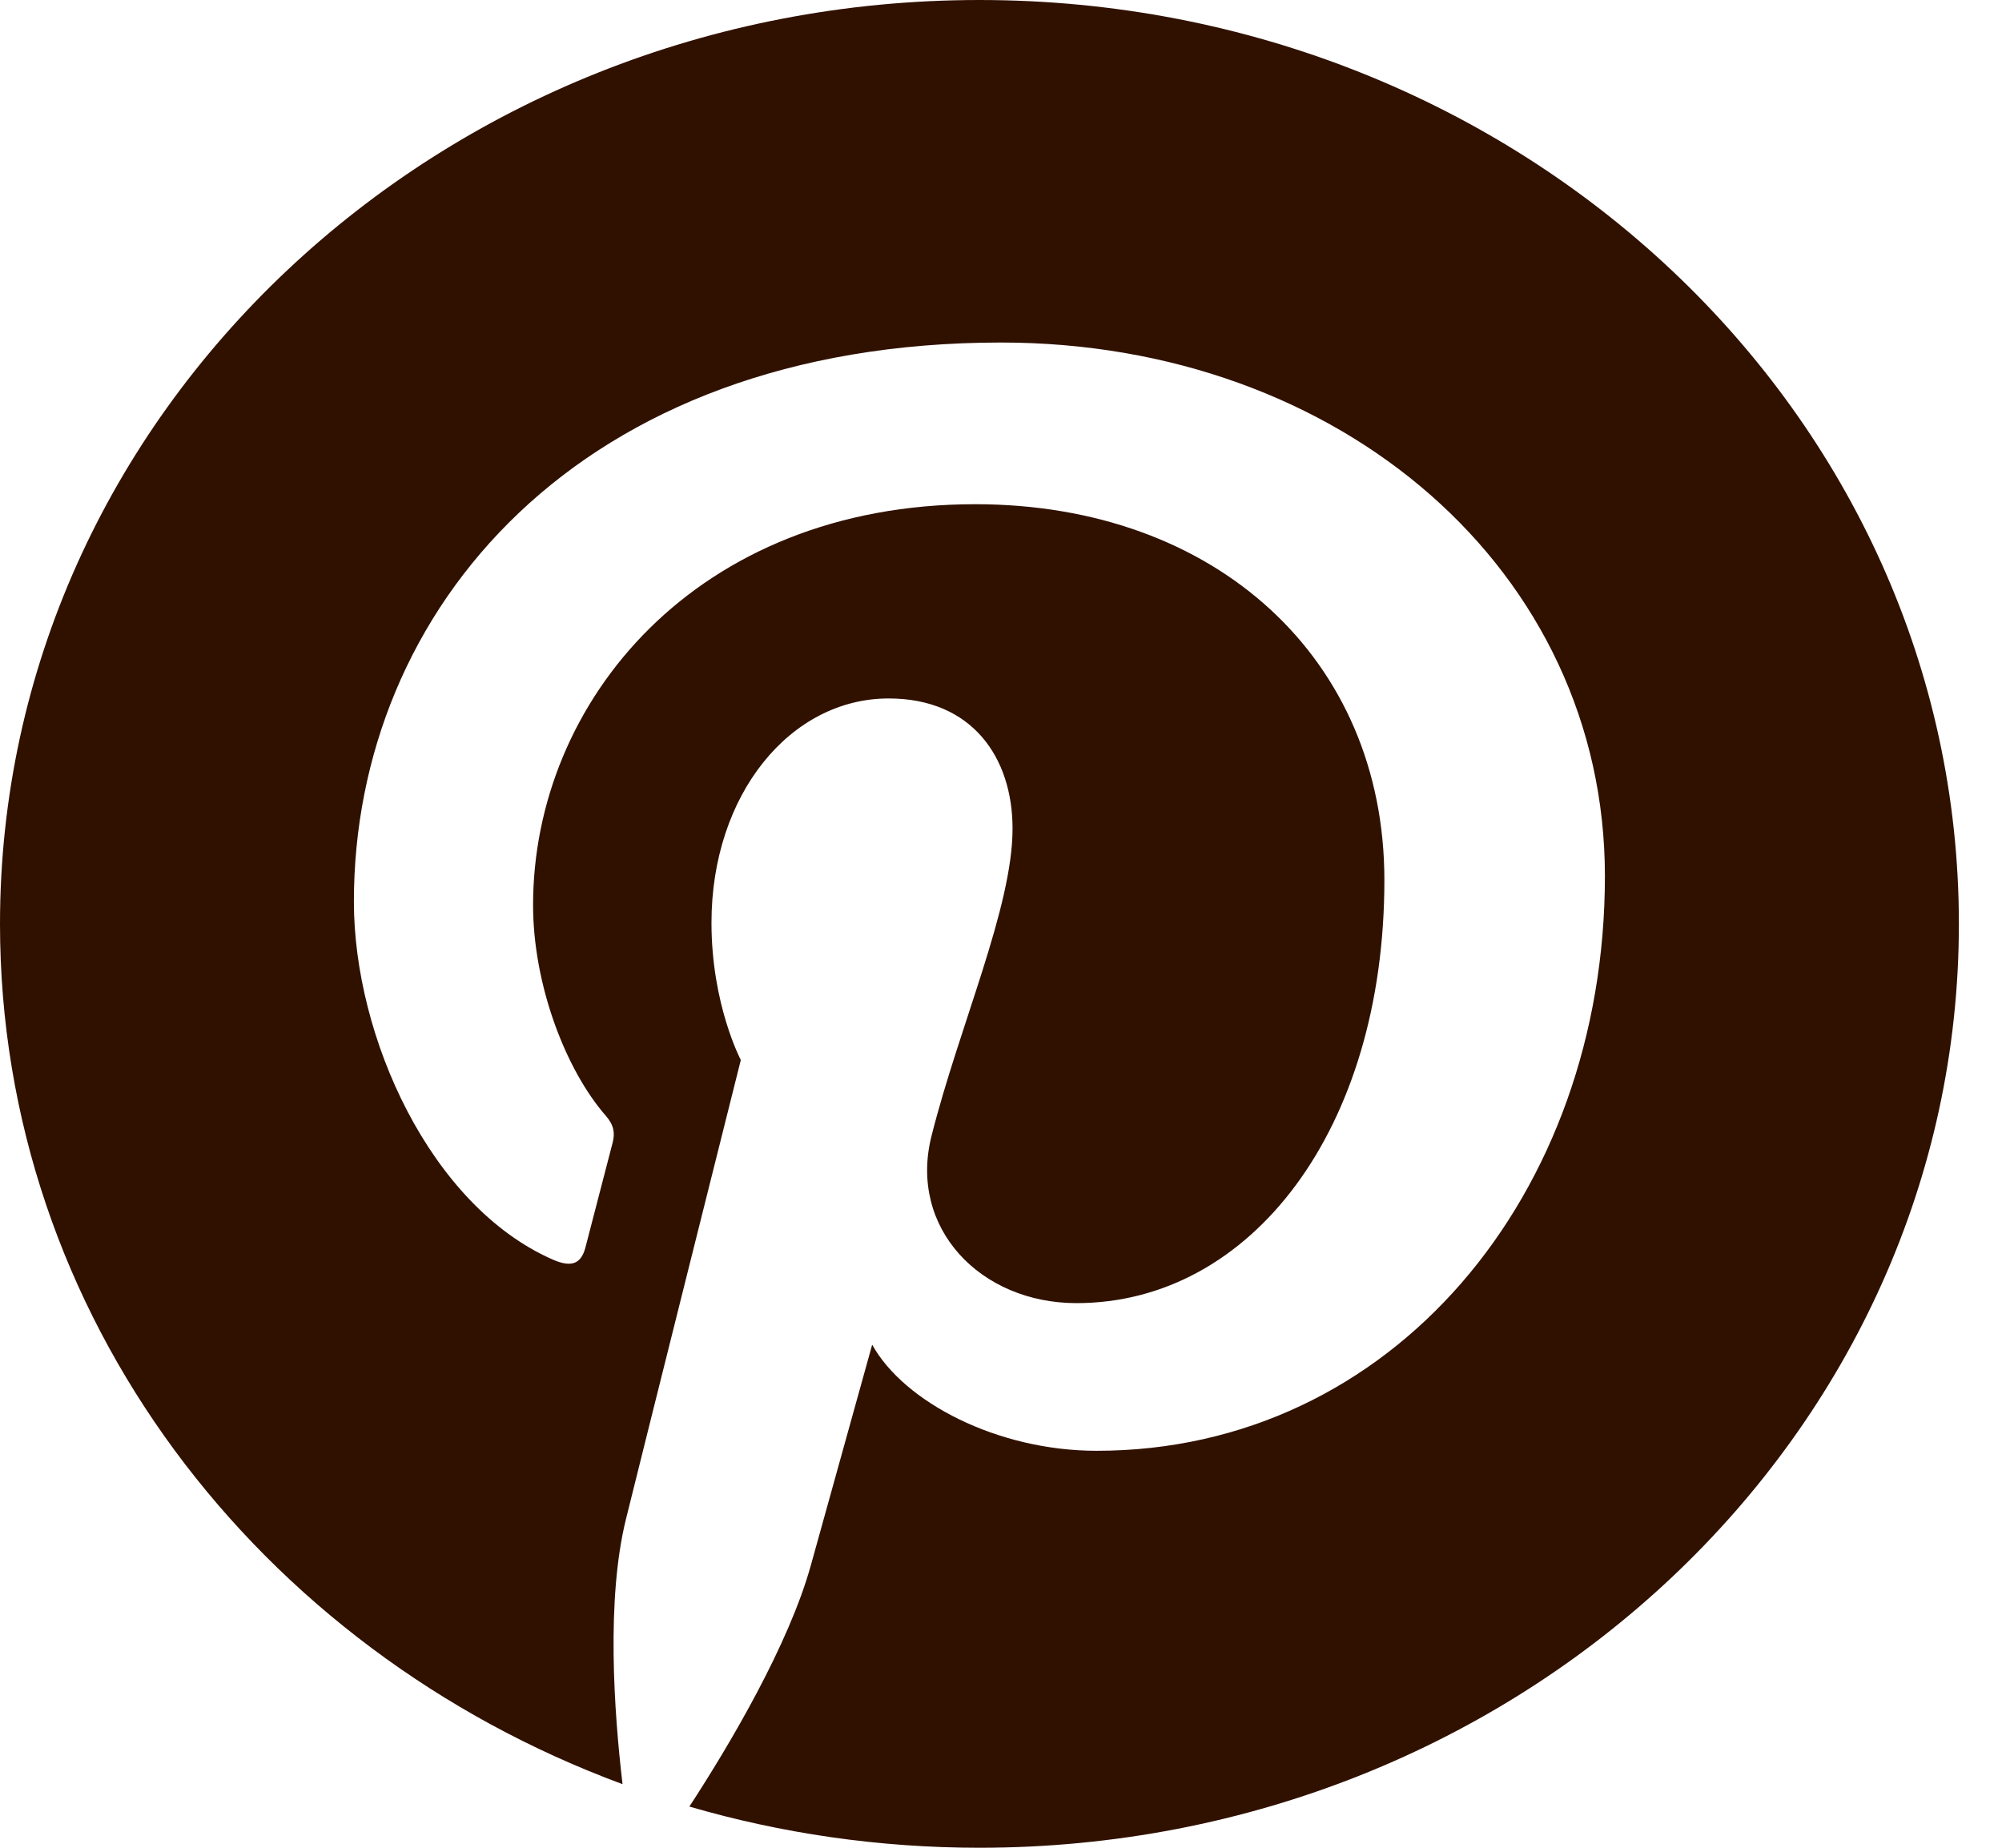 <svg width="26" height="24" viewBox="0 0 26 24" fill="none" xmlns="http://www.w3.org/2000/svg">
<path fill-rule="evenodd" clip-rule="evenodd" d="M12.72 0C5.695 0 0 5.372 0 12C0 17.084 3.353 21.426 8.085 23.174C7.973 22.225 7.873 20.769 8.129 19.733C8.36 18.796 9.621 13.768 9.621 13.768C9.621 13.768 9.24 13.049 9.24 11.986C9.24 10.318 10.265 9.072 11.541 9.072C12.626 9.072 13.15 9.841 13.15 10.762C13.15 11.791 12.456 13.33 12.097 14.757C11.797 15.951 12.732 16.926 13.98 16.926C16.241 16.926 17.979 14.677 17.979 11.431C17.979 8.558 15.791 6.549 12.666 6.549C9.047 6.549 6.923 9.11 6.923 11.756C6.923 12.787 7.344 13.894 7.869 14.494C7.973 14.613 7.988 14.718 7.957 14.839L7.604 16.199C7.548 16.419 7.42 16.466 7.178 16.36C5.589 15.662 4.596 13.471 4.596 11.711C4.596 7.926 7.511 4.449 13.001 4.449C17.414 4.449 20.843 7.416 20.843 11.38C20.843 15.516 18.079 18.844 14.242 18.844C12.953 18.844 11.742 18.213 11.327 17.466L10.534 20.319C10.247 21.362 9.472 22.669 8.953 23.465C10.144 23.812 11.409 24 12.72 24C19.745 24 25.44 18.627 25.44 12C25.44 5.372 19.745 0 12.72 0V0Z" fill="#301100"/>
</svg>
